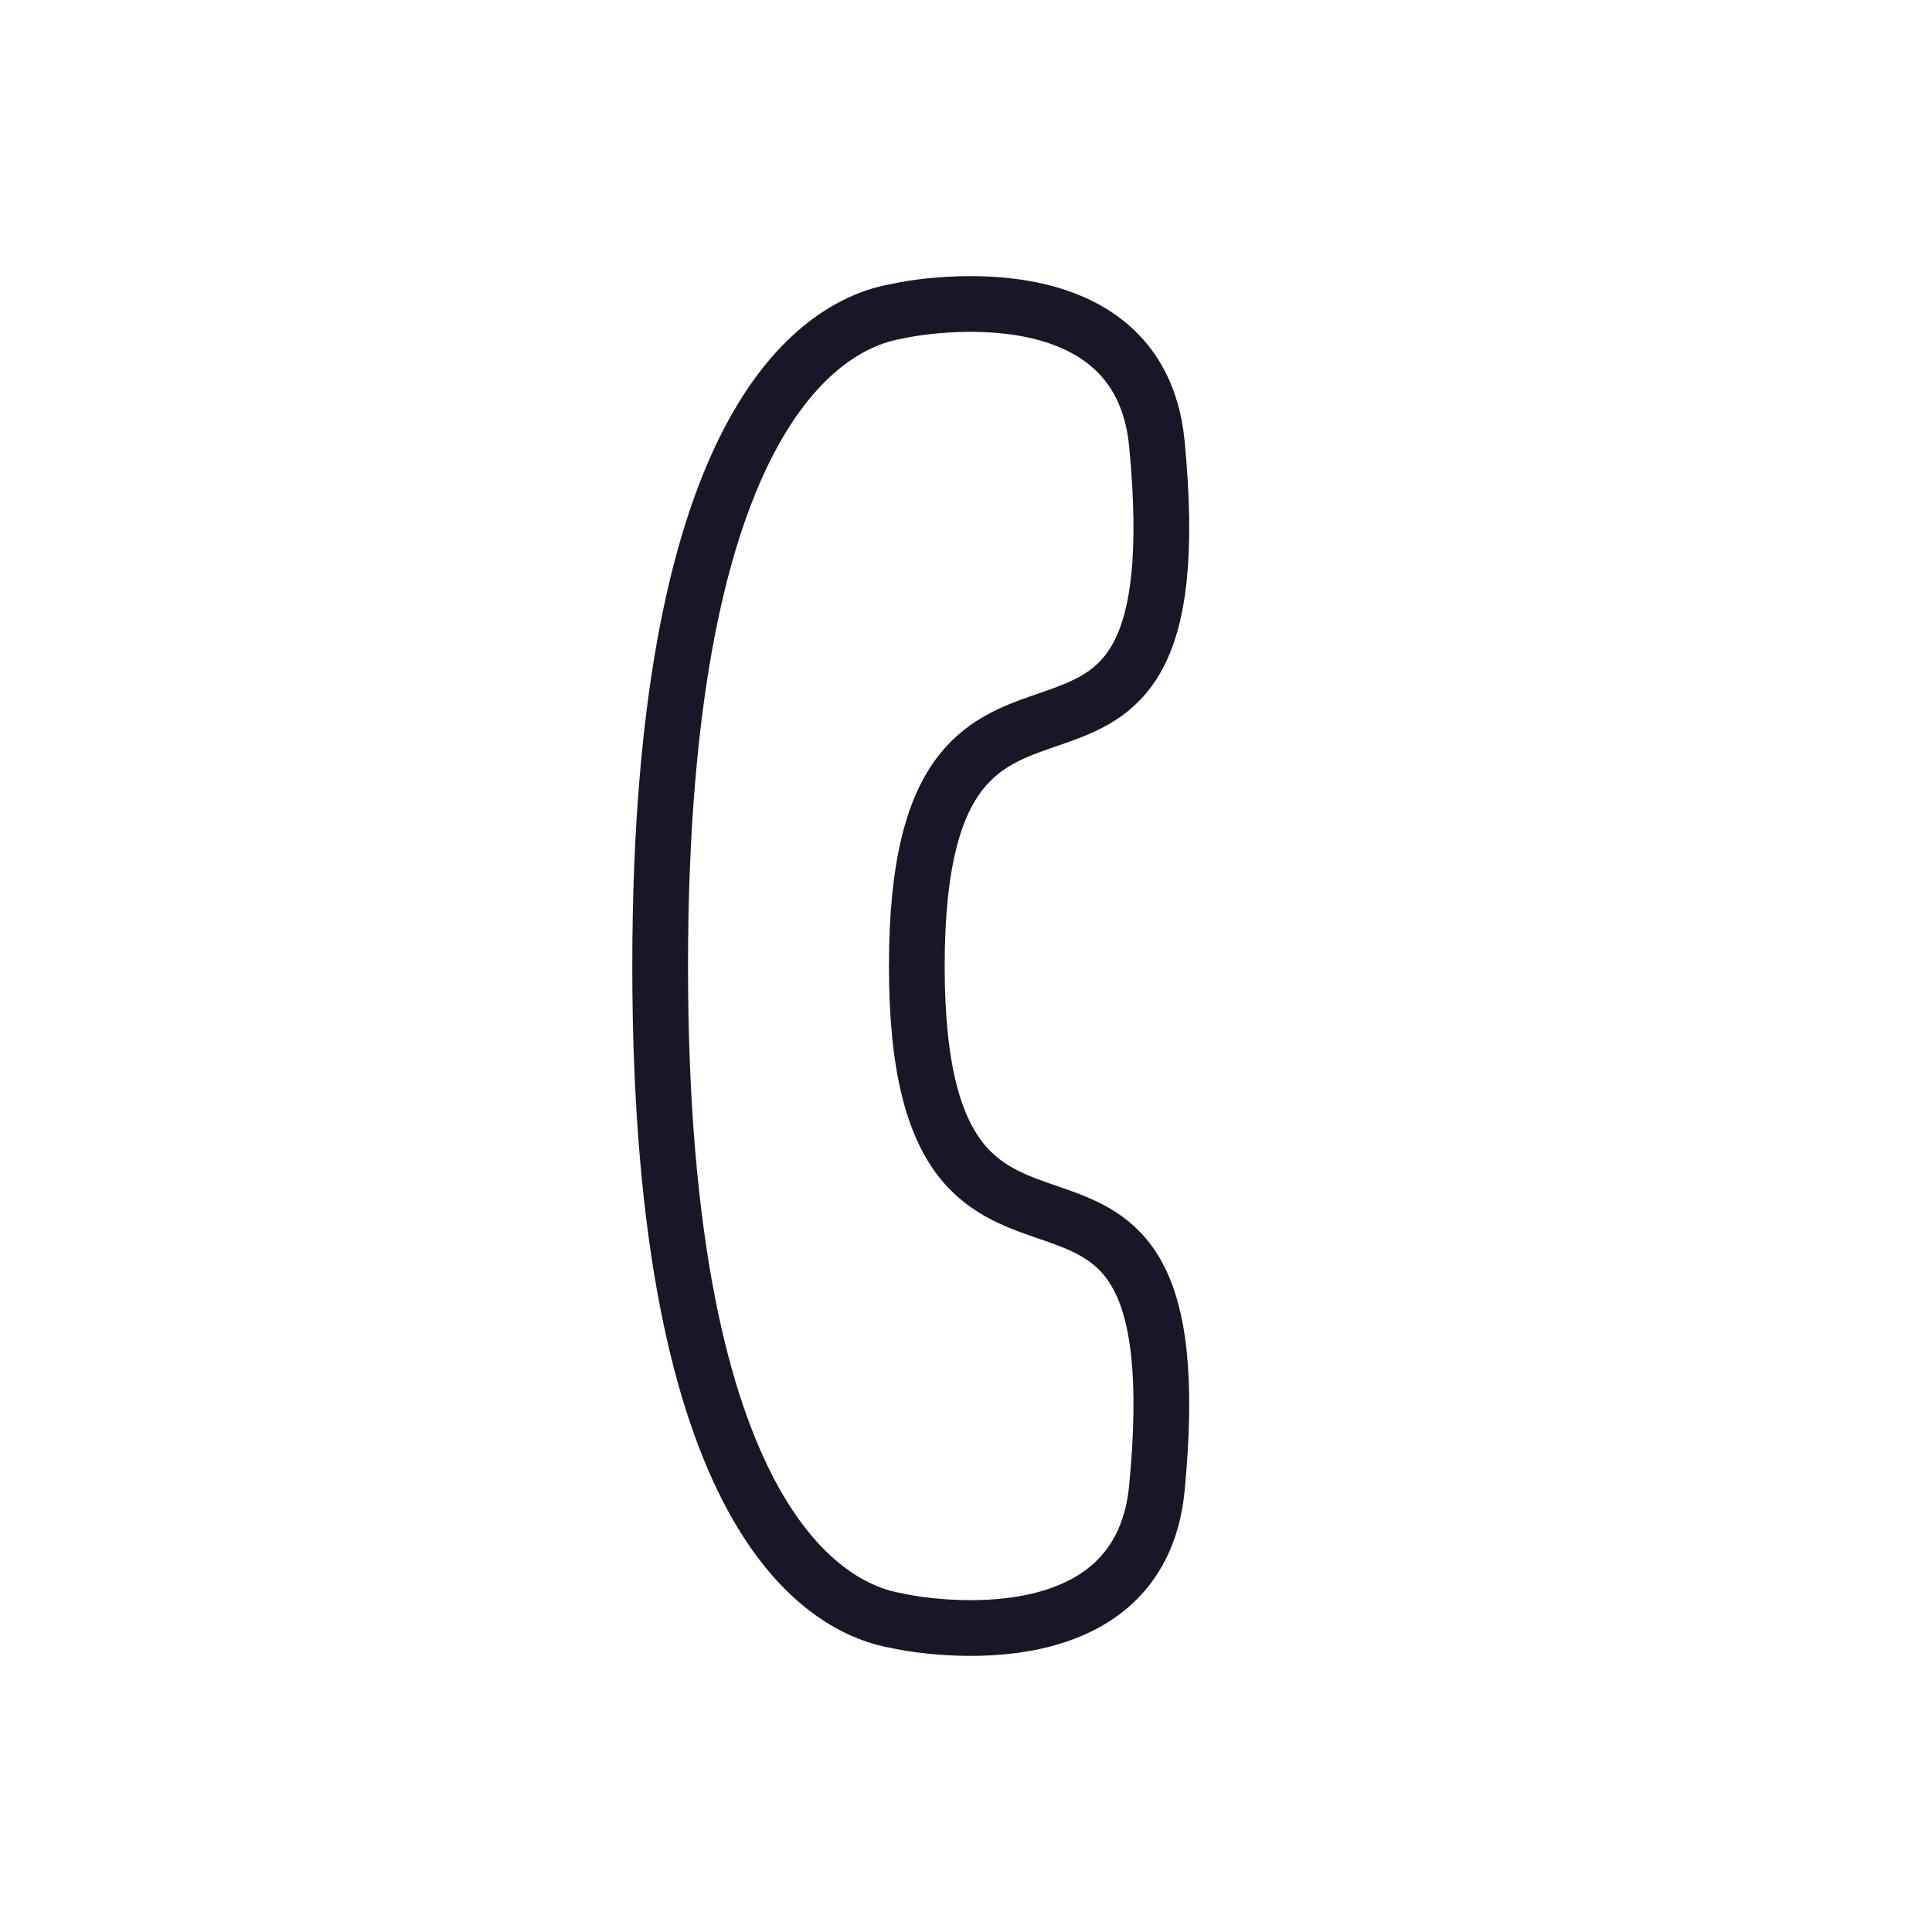 <svg width="52" height="52" viewBox="0 0 52 52" fill="none" xmlns="http://www.w3.org/2000/svg">
<g clip-path="url(#clip0_41_26)">
<path fill-rule="evenodd" clip-rule="evenodd" d="M17.768 26C17.769 11.053 22.254 8.693 24.145 8.378C24.424 8.301 30.652 7.062 31.136 11.926C32.306 24.029 24.677 14.854 24.676 26.001C24.678 37.148 32.307 27.973 31.136 40.073C30.652 44.939 24.424 43.699 24.146 43.622C22.255 43.308 17.768 40.947 17.768 26Z" stroke="#181725" stroke-width="1.5" stroke-linecap="round" stroke-linejoin="round"/>
</g>
<defs>
<clipPath id="clip0_41_26">
<rect width="36.77" height="36.77" fill="white" transform="translate(26) rotate(45)"/>
</clipPath>
</defs>
</svg>
